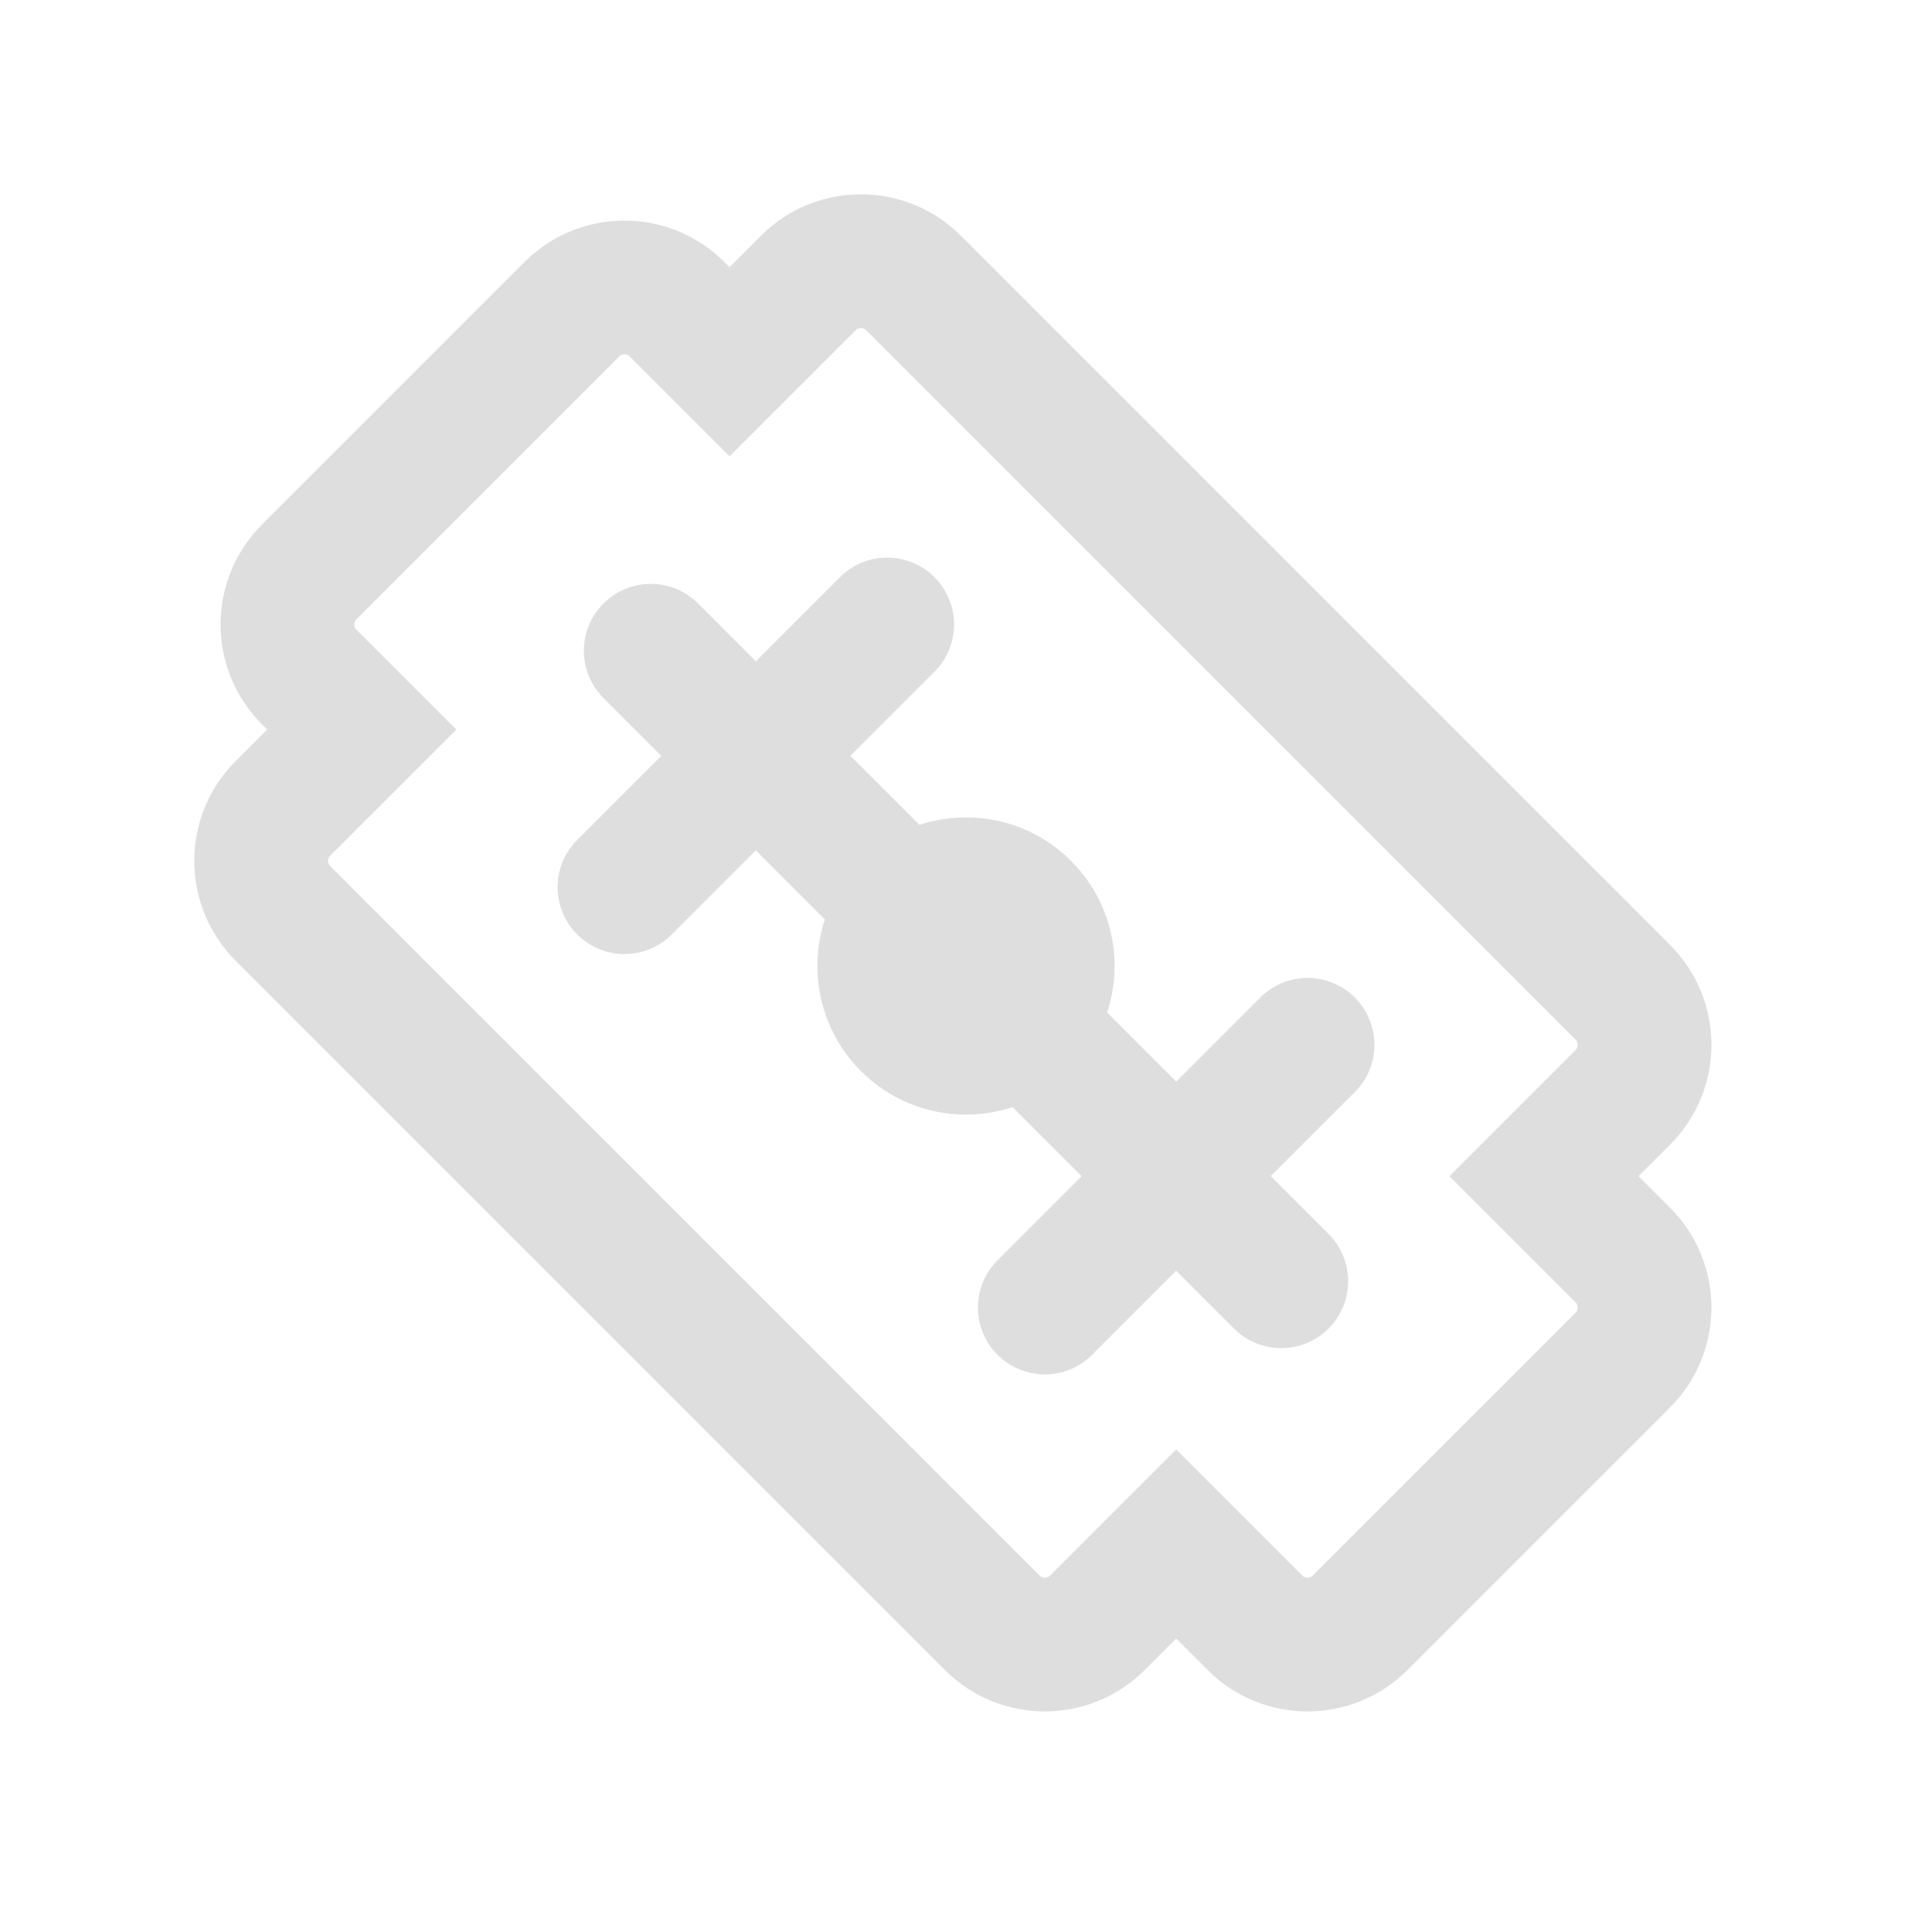 <?xml version="1.0" encoding="UTF-8"?>
<svg width="26px" height="26px" viewBox="0 0 26 26" version="1.1" xmlns="http://www.w3.org/2000/svg" xmlns:xlink="http://www.w3.org/1999/xlink">
    <title>qiepian_icon</title>
    <g id="自媒体运营1.1" stroke="none" stroke-width="1" fill="none" fill-rule="evenodd">
        <g id="在线剪辑-运营" transform="translate(-239, -612)">
            <g id="编组-71" transform="translate(-1, 563)">
                <g id="编组-64" transform="translate(73, 40)">
                    <g id="编组-63" transform="translate(24, 8)">
                        <g id="编组-62" transform="translate(0, 1)">
                            <g id="编组-72" transform="translate(143, 0)">
                                <g id="编组-13" transform="translate(1, 1)">
                                    <rect id="矩形" x="0" y="0" width="24" height="24"></rect>
                                    <g id="编组" transform="translate(12, 12) rotate(-315) translate(-12, -12) translate(2, 6)">
                                        <path d="M2,1 L2,2.5 L1,2.5 C0.448,2.5 0,2.948 0,3.5 L0,8.5 C0,9.052 0.448,9.5 1,9.5 L2,9.5 L2,11 C2,11.552 2.448,12 3,12 L16.5,12 C17.052,12 17.5,11.552 17.5,11 L17.5,9.5 L19,9.5 C19.552,9.5 20,9.052 20,8.5 L20,3.5 C20,2.948 19.552,2.5 19,2.5 L17.5,2.5 L17.5,1 C17.5,0.448 17.052,0 16.5,0 L3,0 C2.448,0 2,0.448 2,1 Z" id="路径" stroke="#DEDEDE" stroke-width="1.8" stroke-linecap="round"></path>
                                        <line x1="4" y1="6" x2="16" y2="6" id="路径" stroke="#DEDEDE" stroke-width="1.8" stroke-linecap="round"></line>
                                        <circle id="椭圆形" fill="#DEDEDE" fill-rule="nonzero" cx="10" cy="6" r="2"></circle>
                                        <line x1="14" y1="8.5" x2="14" y2="3.5" id="路径" stroke="#DEDEDE" stroke-width="1.8" stroke-linecap="round"></line>
                                        <line x1="6" y1="8.5" x2="6" y2="3.5" id="路径" stroke="#DEDEDE" stroke-width="1.8" stroke-linecap="round"></line>
                                    </g>
                                </g>
                            </g>
                        </g>
                    </g>
                </g>
            </g>
        </g>
    </g>
</svg>